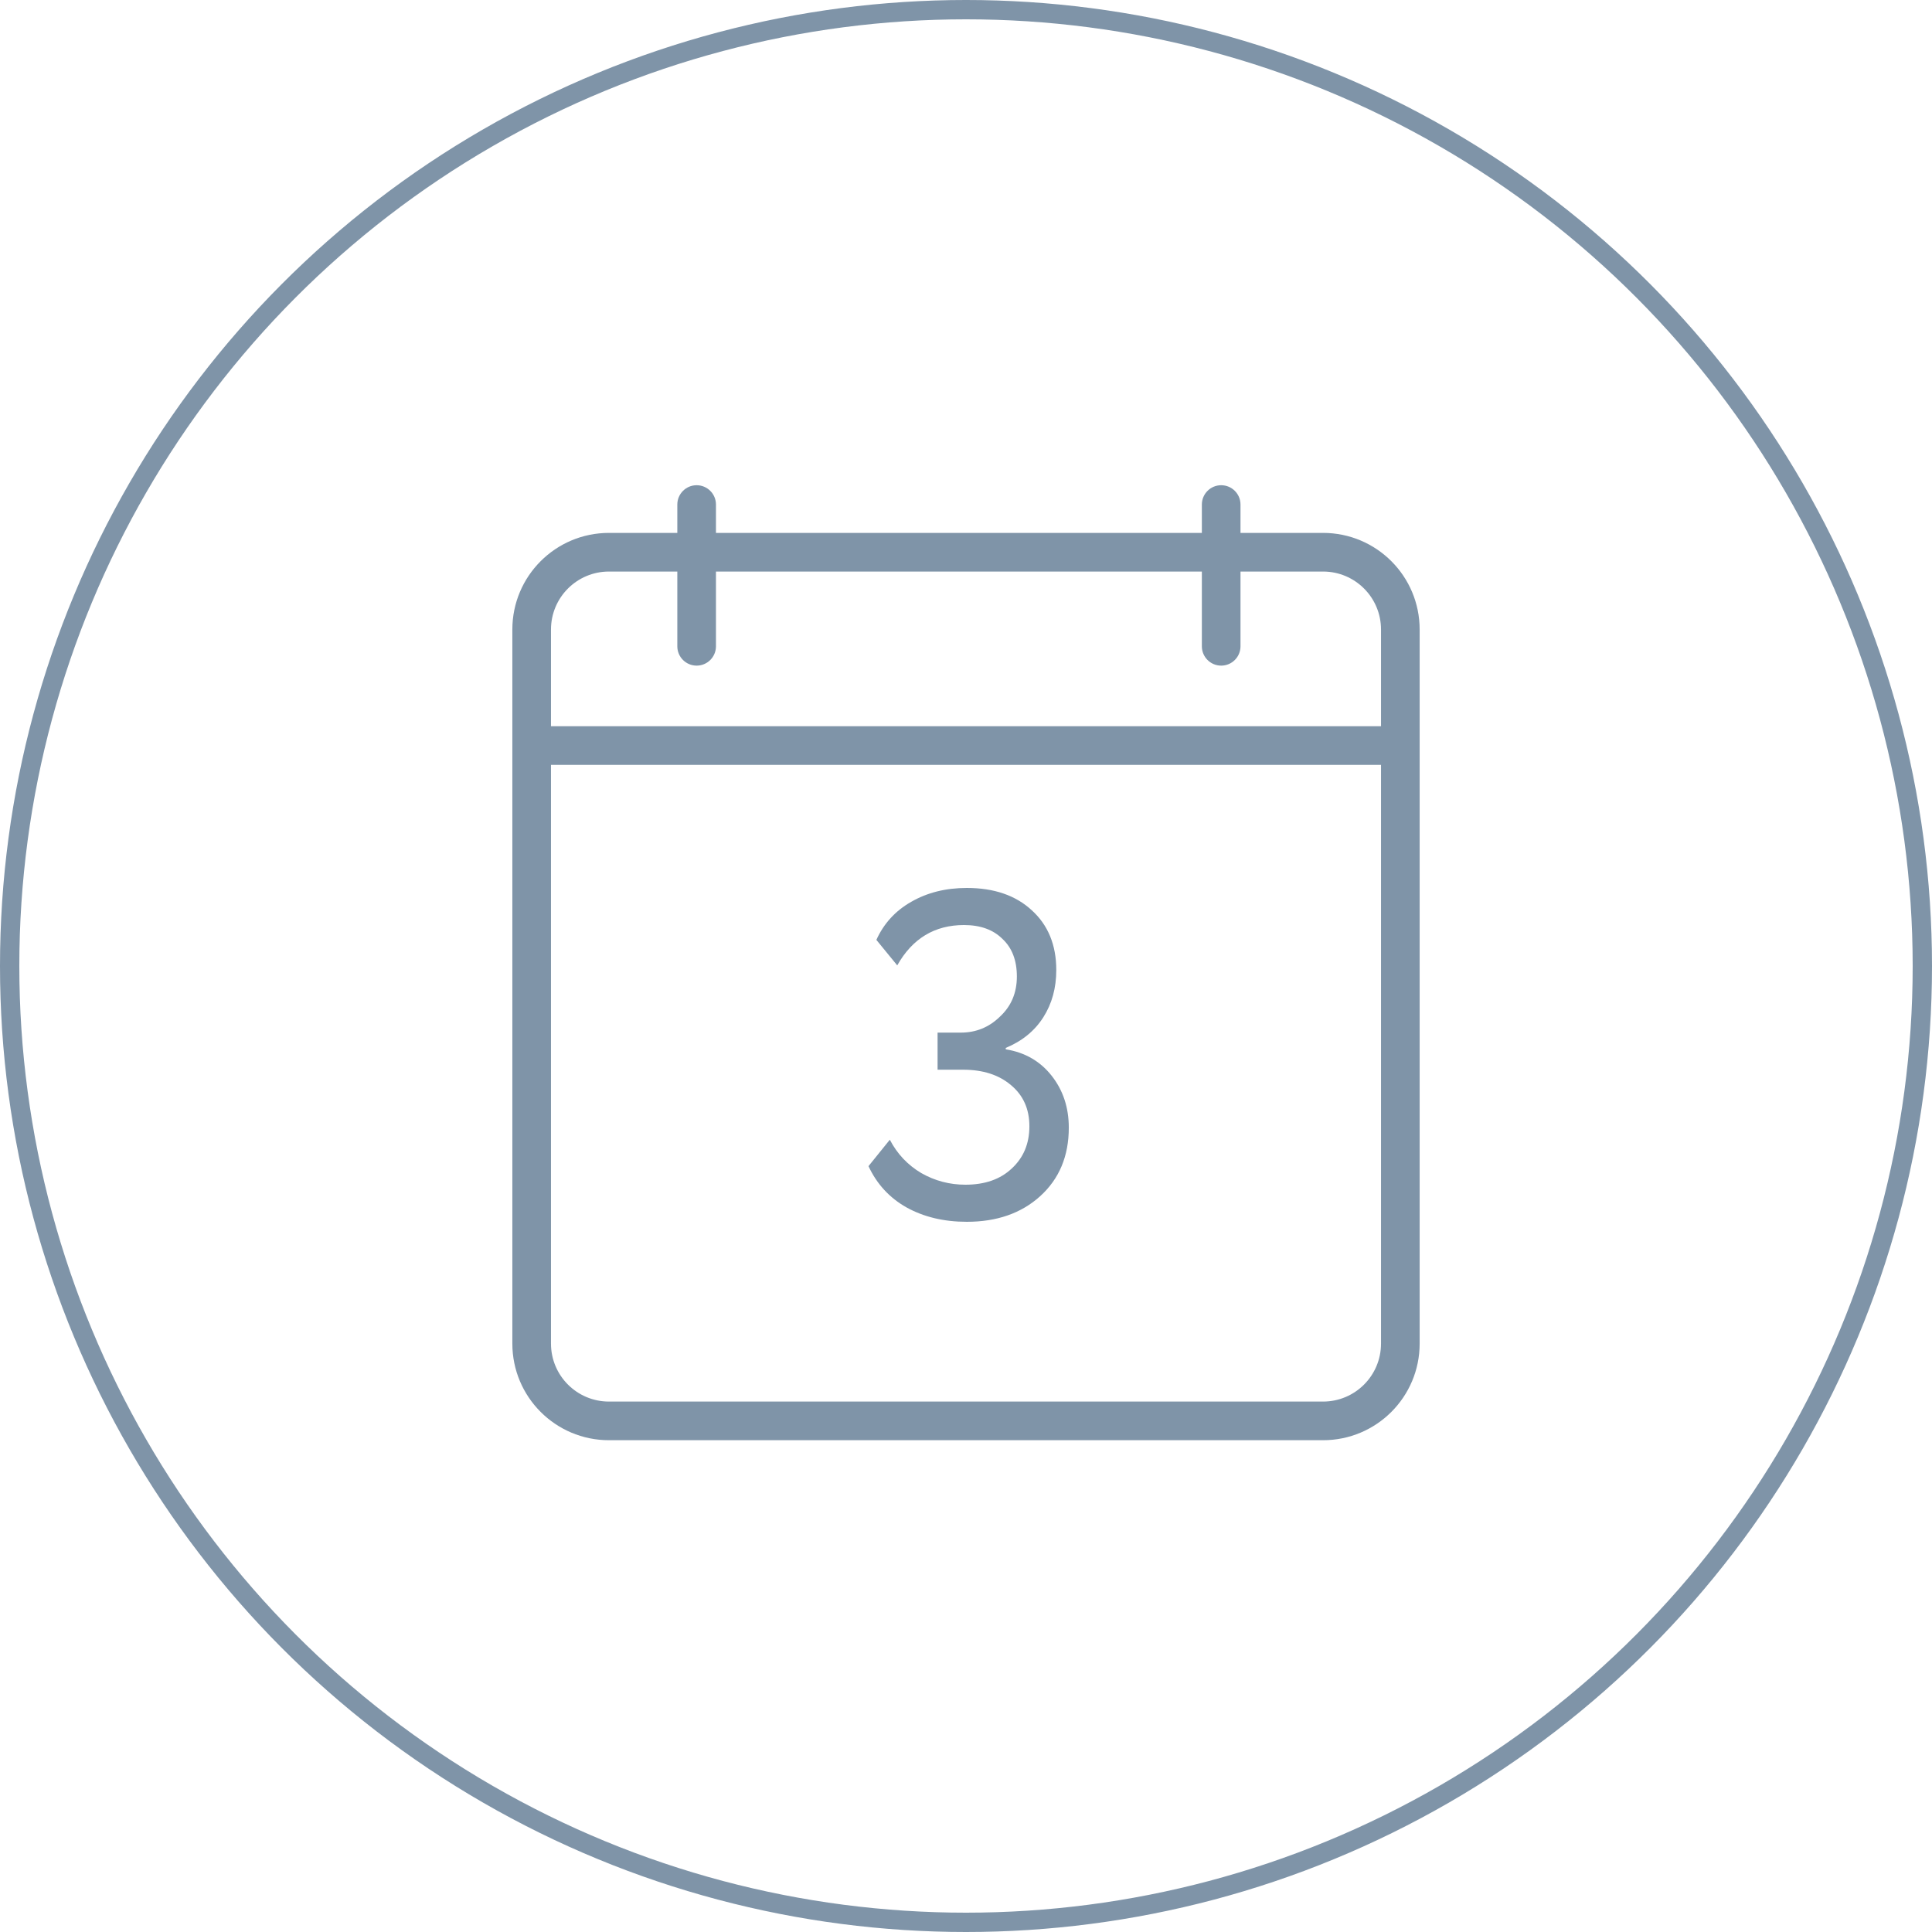 <svg width="100" height="100" viewBox="0 0 100 100" fill="none" xmlns="http://www.w3.org/2000/svg">
<circle cx="50" cy="50" r="49.5" stroke="#7F94A8"/>
<path fill-rule="evenodd" clip-rule="evenodd" d="M37.058 26.115C37.058 25.563 36.61 25.115 36.058 25.115C35.506 25.115 35.058 25.563 35.058 26.115V27.583H31.519C28.757 27.583 26.519 29.821 26.519 32.583V69.545C26.519 72.307 28.757 74.545 31.519 74.545H68.481C71.243 74.545 73.481 72.307 73.481 69.545V32.583C73.481 29.821 71.243 27.583 68.481 27.583H64.208V26.115C64.208 25.563 63.761 25.115 63.208 25.115C62.656 25.115 62.208 25.563 62.208 26.115V27.583H37.058V26.115ZM62.208 33.453V29.583H37.058V33.453C37.058 34.005 36.61 34.453 36.058 34.453C35.506 34.453 35.058 34.005 35.058 33.453V29.583H31.519C29.862 29.583 28.519 30.926 28.519 32.583V37.59H71.481V32.583C71.481 30.926 70.138 29.583 68.481 29.583H64.208V33.453C64.208 34.005 63.761 34.453 63.208 34.453C62.656 34.453 62.208 34.005 62.208 33.453ZM28.519 69.545V39.59H71.481V69.545C71.481 71.202 70.138 72.545 68.481 72.545H31.519C29.862 72.545 28.519 71.202 28.519 69.545ZM46.921 62.496C47.817 62.992 48.857 63.24 50.041 63.24C51.593 63.24 52.857 62.8 53.833 61.92C54.825 61.024 55.321 59.84 55.321 58.368C55.321 57.328 55.025 56.432 54.433 55.68C53.841 54.928 53.049 54.472 52.057 54.312V54.24C52.905 53.888 53.553 53.36 54.001 52.656C54.449 51.952 54.673 51.136 54.673 50.208C54.673 48.912 54.249 47.88 53.401 47.112C52.569 46.344 51.449 45.96 50.041 45.96C48.953 45.96 47.993 46.2 47.161 46.68C46.345 47.144 45.745 47.8 45.361 48.648L46.441 49.968C47.225 48.576 48.377 47.88 49.897 47.88C50.745 47.88 51.409 48.12 51.889 48.6C52.385 49.064 52.633 49.712 52.633 50.544C52.633 51.392 52.337 52.088 51.745 52.632C51.185 53.176 50.513 53.448 49.729 53.448H48.529V55.368H49.849C50.873 55.368 51.697 55.632 52.321 56.16C52.961 56.688 53.281 57.4 53.281 58.296C53.281 59.192 52.977 59.92 52.369 60.48C51.777 61.04 50.977 61.32 49.969 61.32C49.153 61.32 48.393 61.12 47.689 60.72C46.985 60.304 46.441 59.728 46.057 58.992L44.953 60.36C45.385 61.288 46.041 62 46.921 62.496Z" fill="#7F94A8"/>
</svg>
